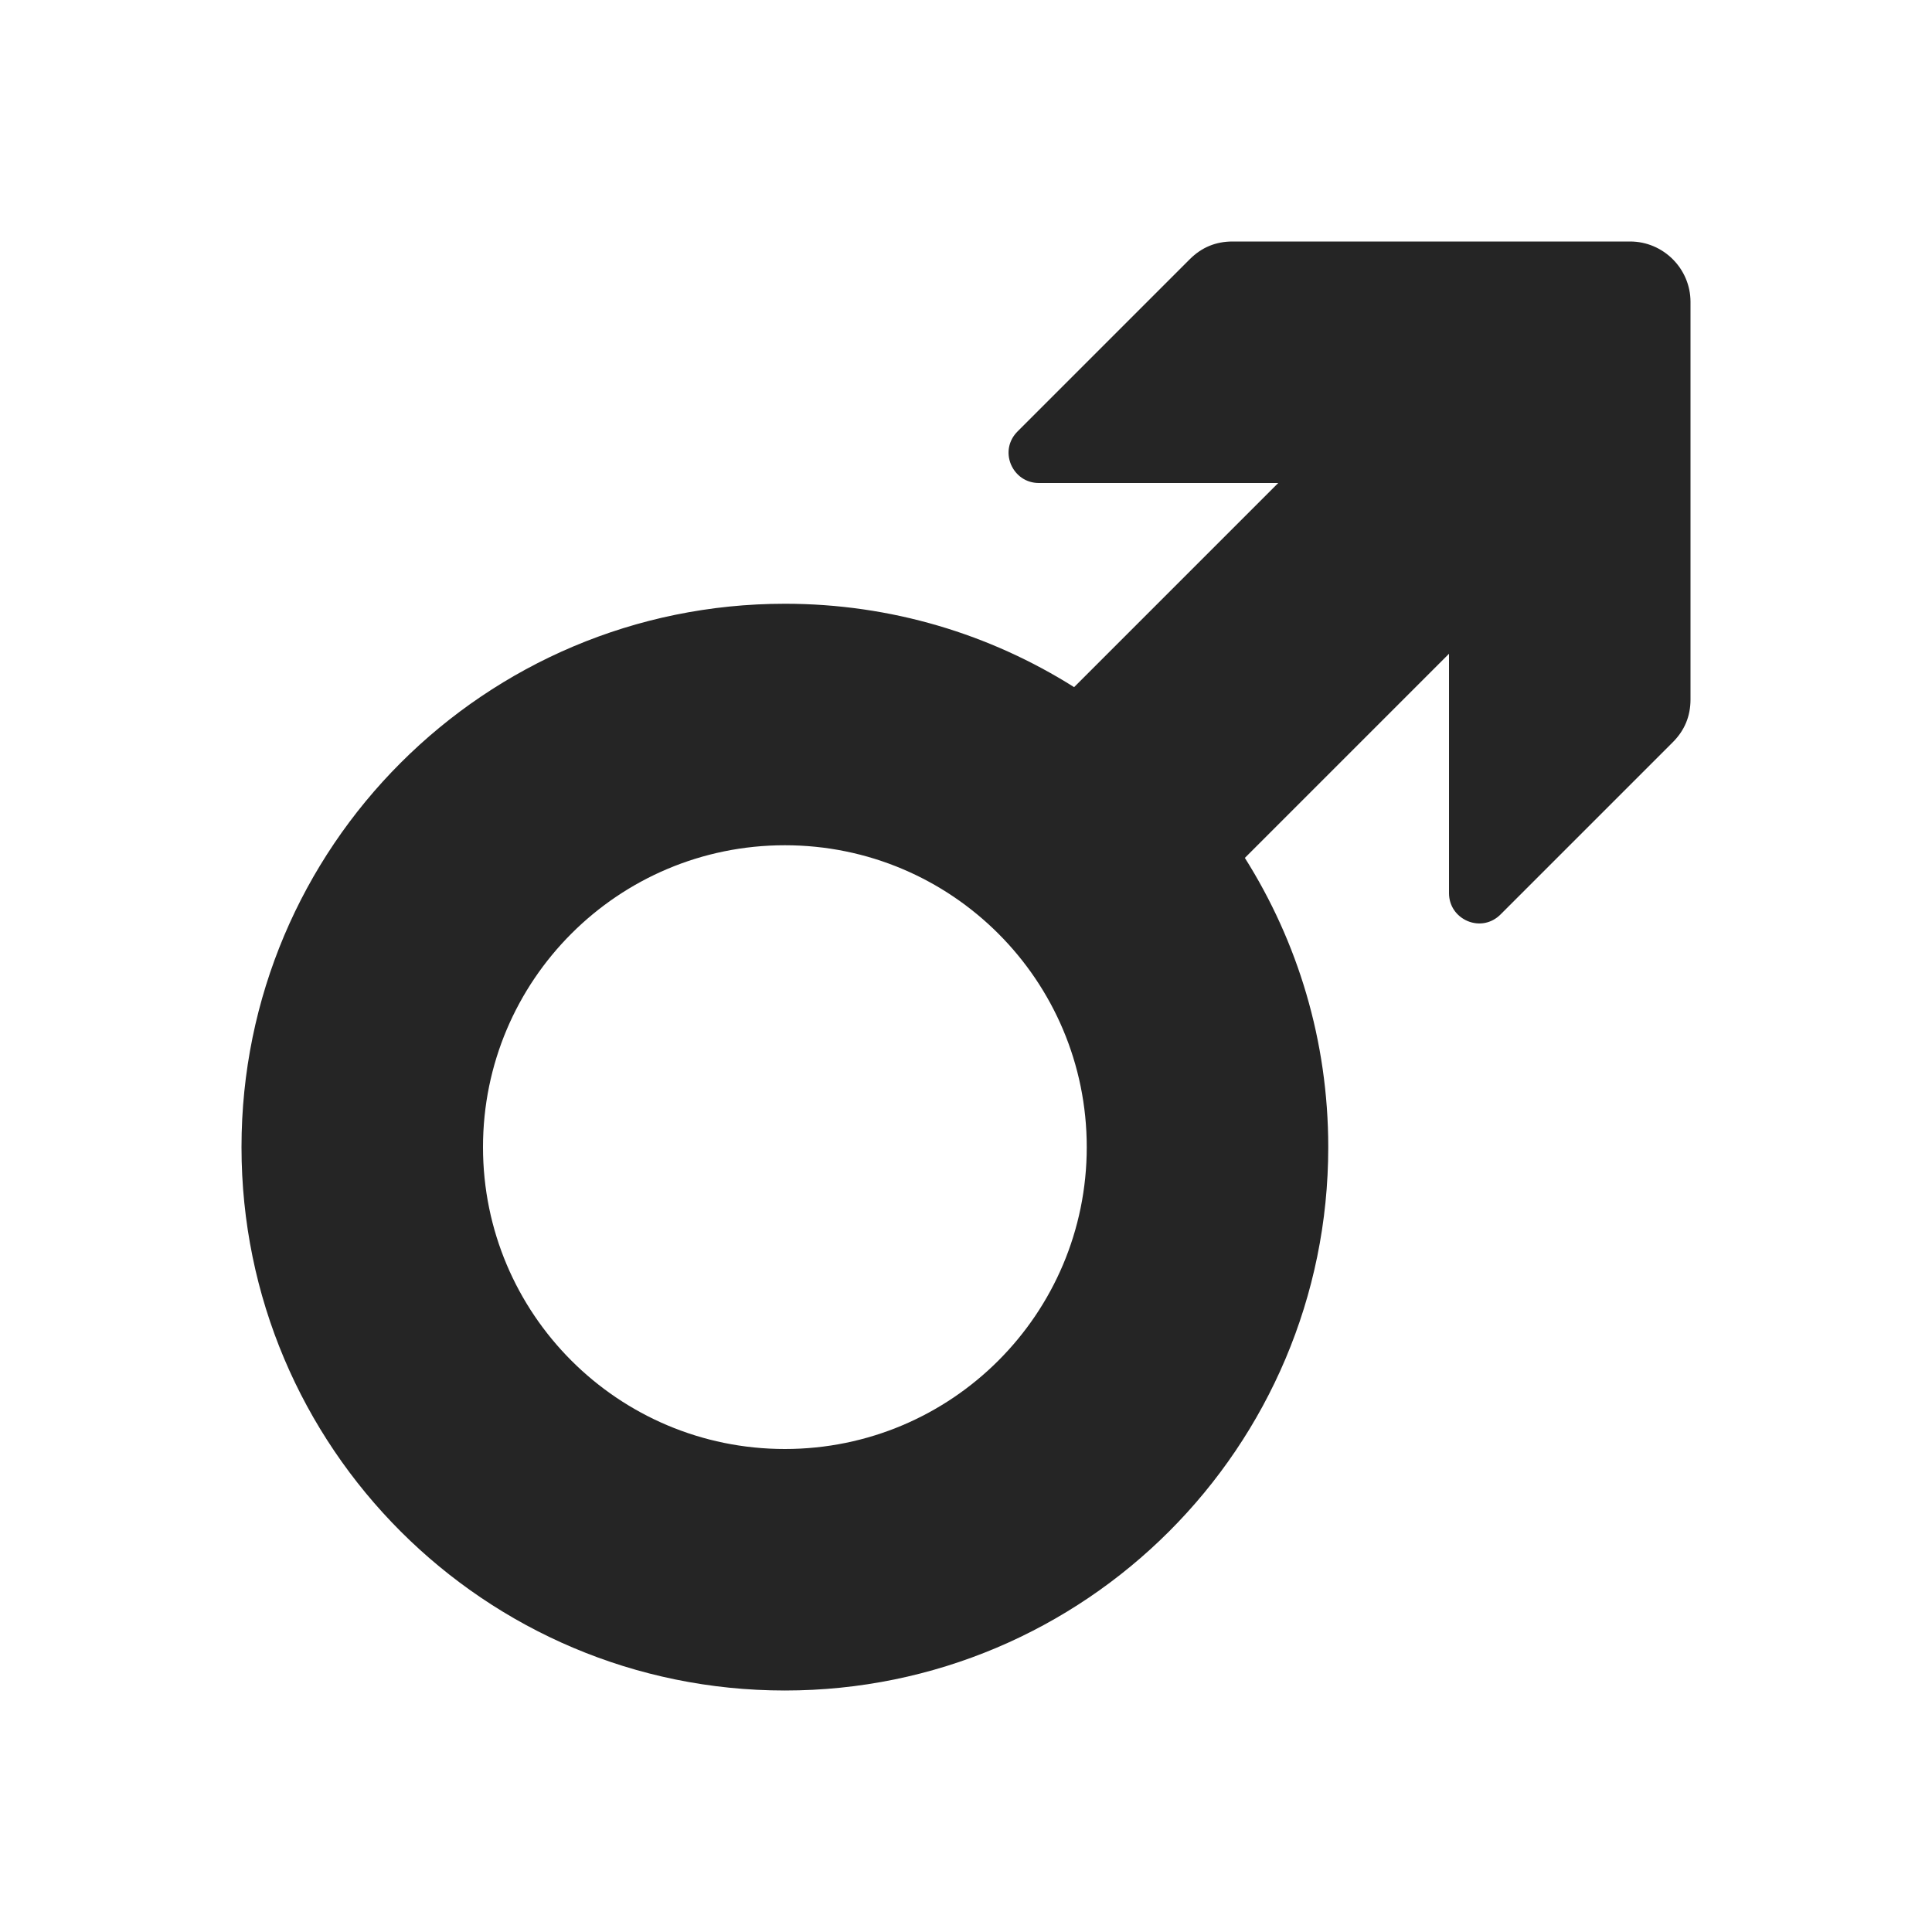 <?xml version="1.0" encoding="UTF-8"?>
<!DOCTYPE svg PUBLIC "-//W3C//DTD SVG 1.1//EN" "http://www.w3.org/Graphics/SVG/1.1/DTD/svg11.dtd">
<svg xmlns="http://www.w3.org/2000/svg" xml:space="preserve" width="1024px" height="1024px" shape-rendering="geometricPrecision" text-rendering="geometricPrecision" image-rendering="optimizeQuality" fill-rule="nonzero" clip-rule="evenodd" viewBox="0 0 10240 10240" xmlns:xlink="http://www.w3.org/1999/xlink">
	<title>symbol_male icon</title>
	<desc>symbol_male icon from the IconExperience.com O-Collection. Copyright by INCORS GmbH (www.incors.com).</desc>
	<path id="curve0" fill="#252525" d="M4160 3200c564,0 1089,162 1533,442l1082 -1082 -1269 0c-66,0 -122,-38 -148,-99 -25,-61 -12,-127 35,-174l913 -913c63,-63 138,-94 227,-94l2107 0c176,0 320,144 320,320l0 2107c0,89 -31,164 -94,227l-913 913c-47,47 -113,60 -174,35 -61,-26 -99,-82 -99,-148l0 -1269 -1082 1082c280,444 442,969 442,1533 0,1591 -1289,2880 -2880,2880 -1591,0 -2880,-1289 -2880,-2880 0,-1591 1289,-2880 2880,-2880zm0 1280c-884,0 -1600,716 -1600,1600 0,884 716,1600 1600,1600 884,0 1600,-716 1600,-1600 0,-884 -716,-1600 -1600,-1600z"/>
</svg>
